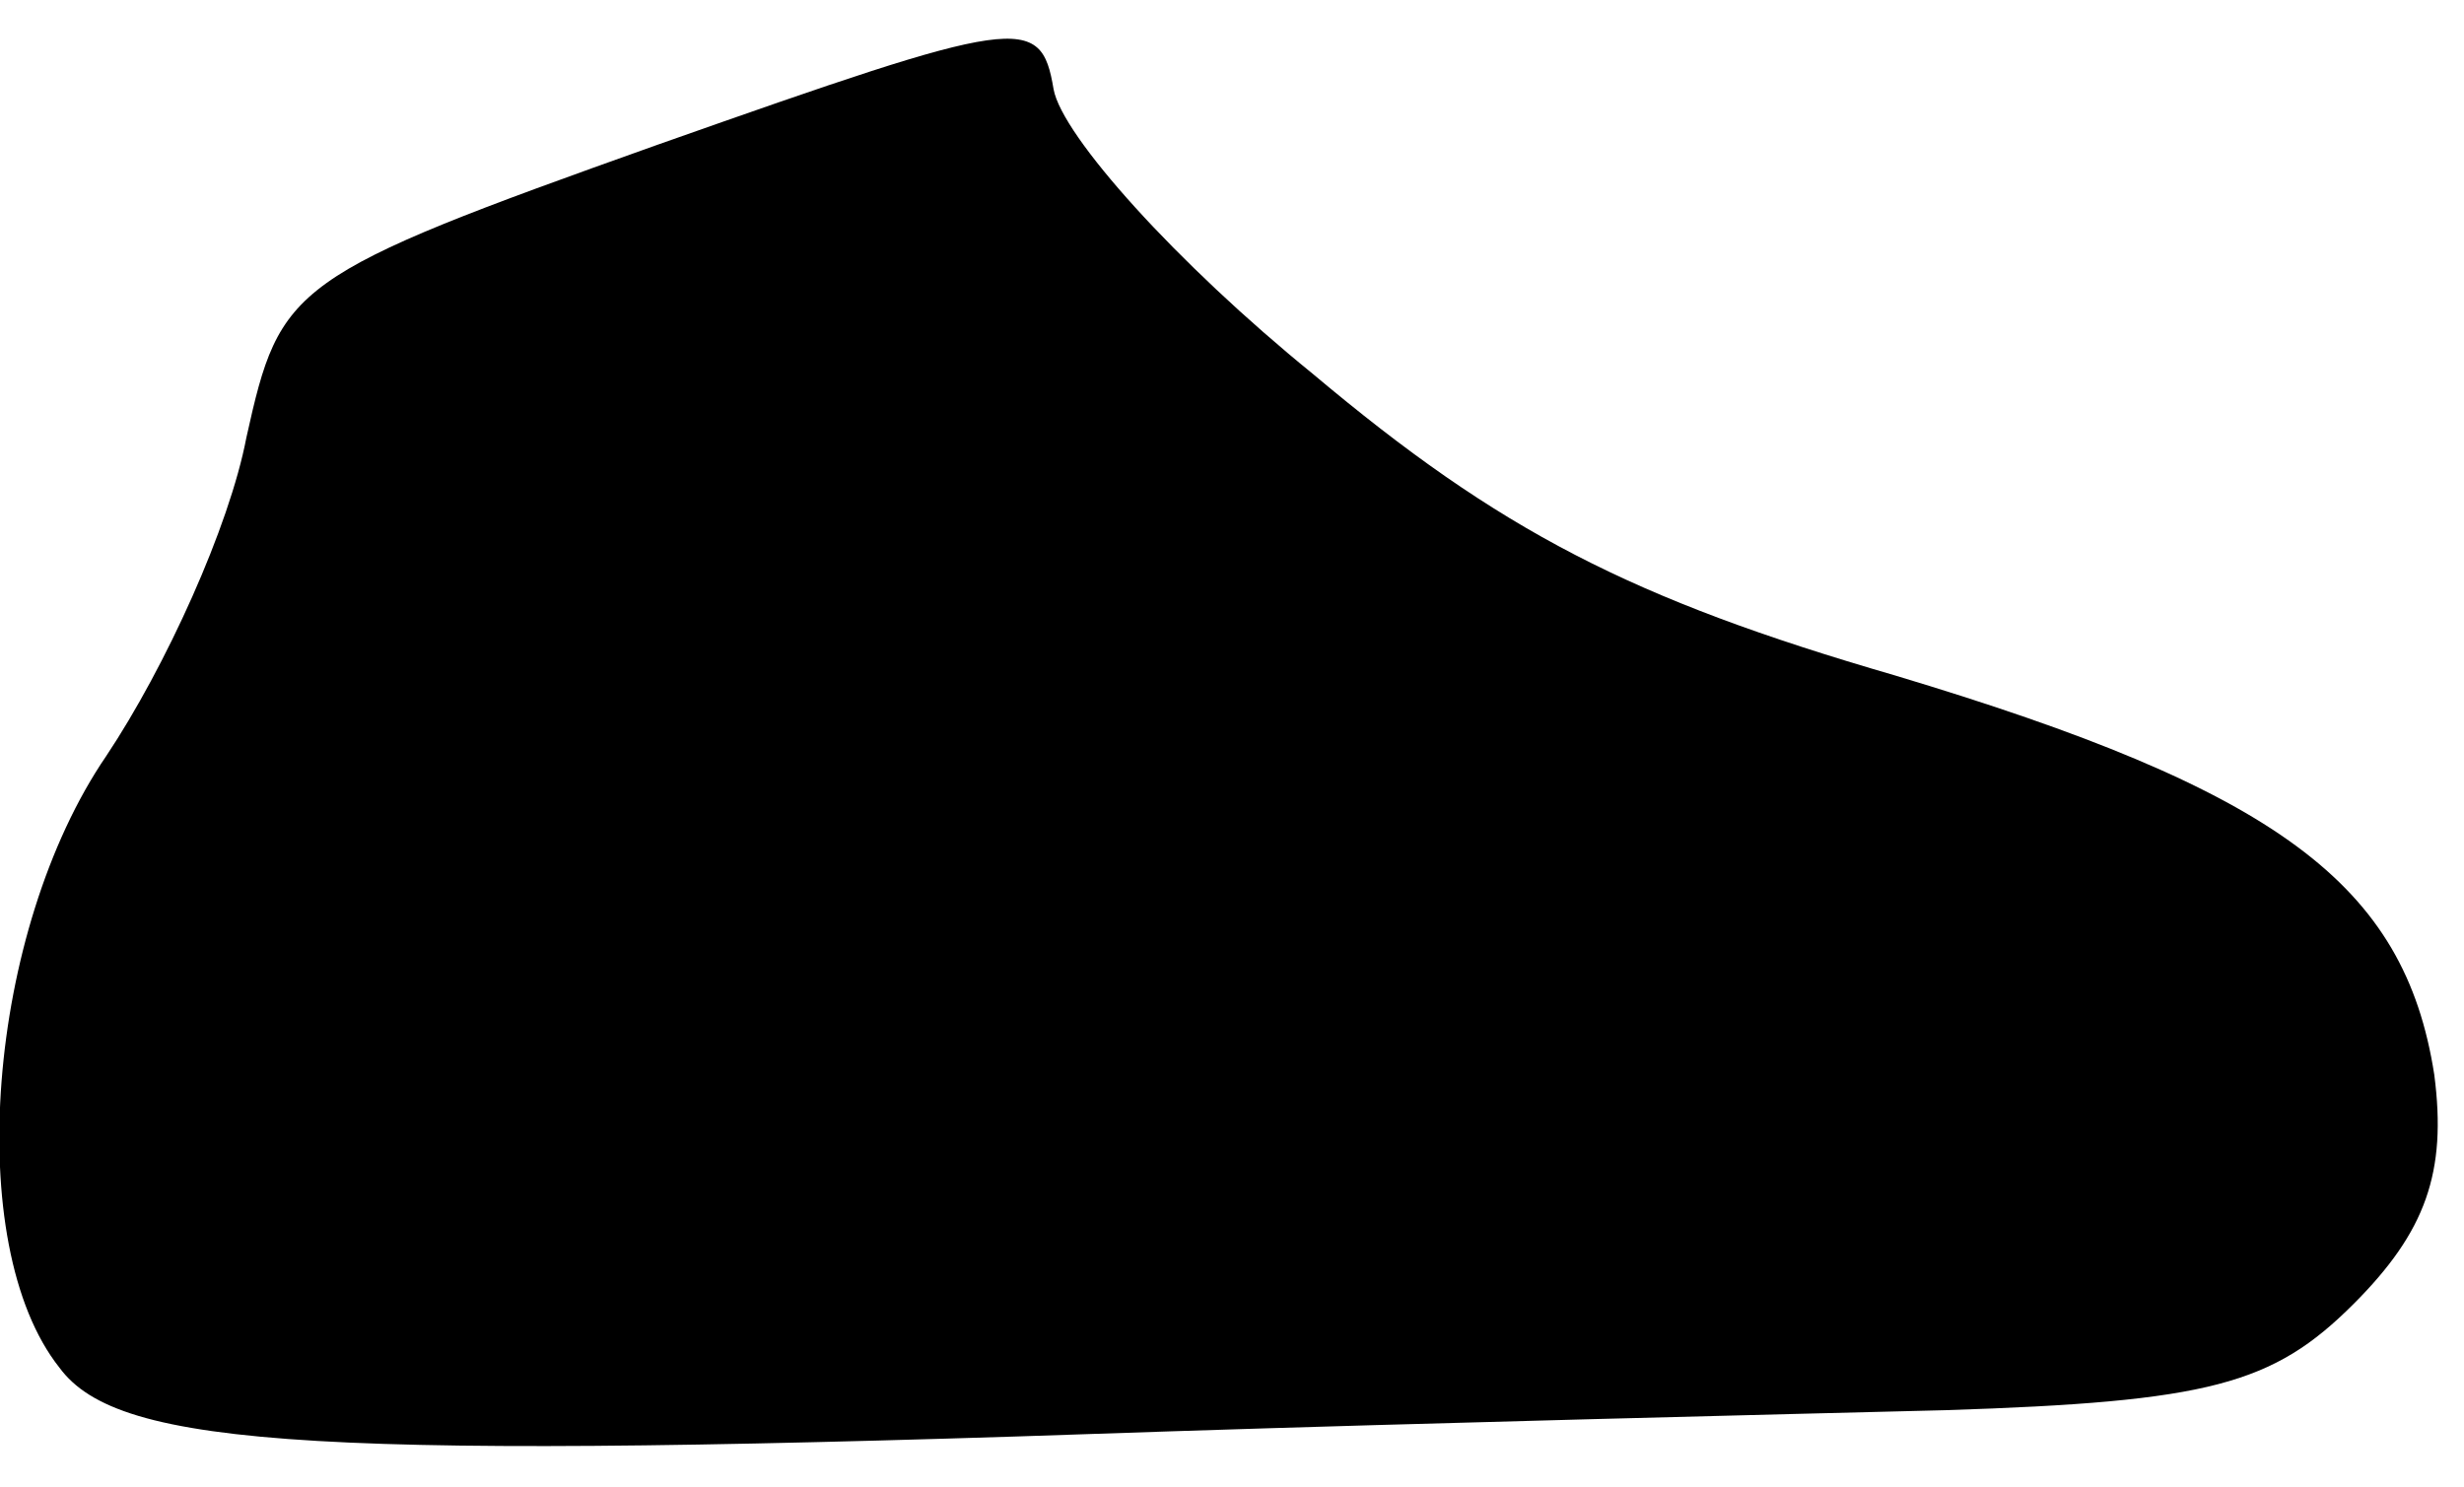 <?xml version="1.0" standalone="no"?>
<!DOCTYPE svg PUBLIC "-//W3C//DTD SVG 20010904//EN"
 "http://www.w3.org/TR/2001/REC-SVG-20010904/DTD/svg10.dtd">
<svg version="1.0" xmlns="http://www.w3.org/2000/svg"
 width="58pt" height="35pt" viewBox="0 0 58 35"
 preserveAspectRatio="xMidYMid meet">
<g transform="translate(0,35) scale(0.1,-0.1)"
fill="#000000" stroke="none">
<path fill="#000000" stroke="none" d="M155 316 c-87 -31 -89 -33 -97 -69 -4
-21 -19 -54 -33 -75 -28 -41 -34 -115 -11 -144 14 -19 61 -22 261 -15 61 2
143 4 183 5 62 2 77 6 96 25 17 17 22 31 19 54 -7 45 -37 67 -127 94 -62 18
-93 34 -137 71 -32 26 -59 56 -61 67 -3 18 -8 17 -93 -13z"/>
</g>
</svg>

